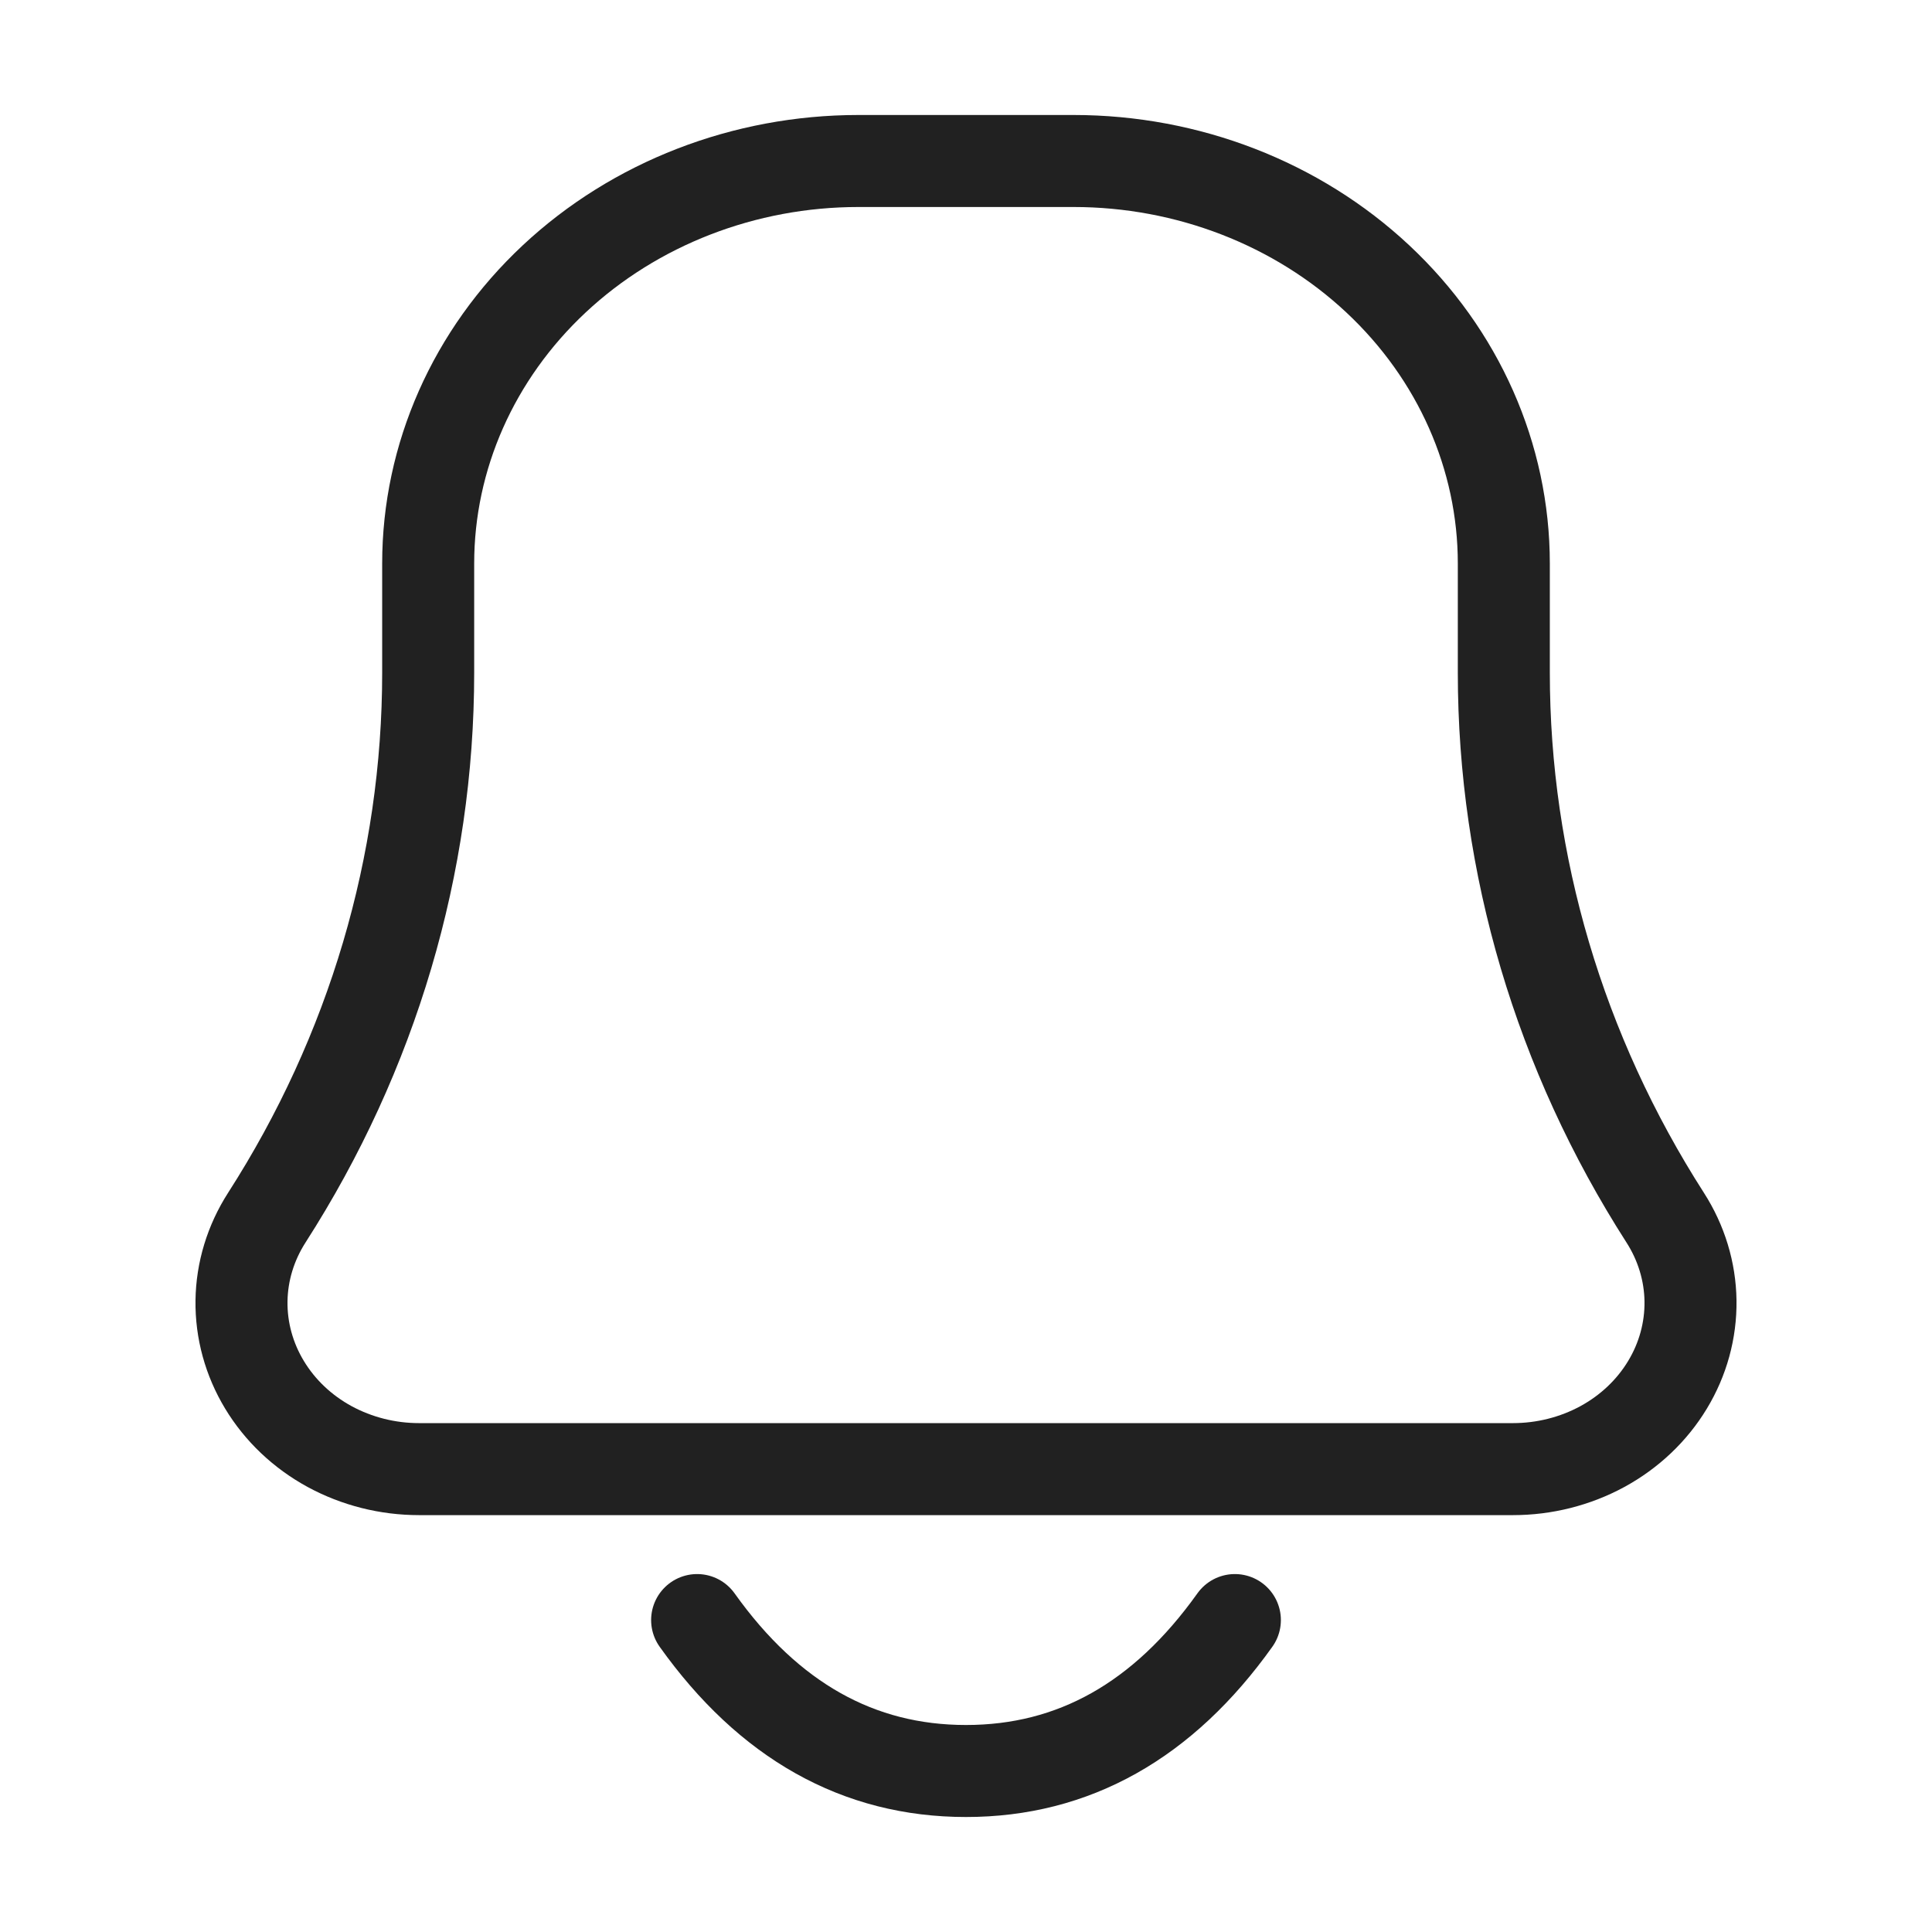 <svg width="24" height="24" viewBox="0 0 24 24" fill="none" xmlns="http://www.w3.org/2000/svg">
<path d="M8.66 20.125C9.551 21.375 10.664 22 12 22C13.336 22 14.449 21.375 15.34 20.125M5.206 18.25H18.794C19.185 18.25 19.568 18.153 19.905 17.97C20.243 17.786 20.522 17.521 20.714 17.203C20.906 16.886 21.005 16.526 21 16.16C20.995 15.795 20.886 15.438 20.685 15.125C19.374 13.08 18.681 10.741 18.681 8.356V7C18.681 5.674 18.118 4.402 17.115 3.464C16.113 2.527 14.754 2 13.336 2H10.664C9.246 2 7.887 2.527 6.885 3.464C5.882 4.402 5.319 5.674 5.319 7V8.356C5.319 10.74 4.627 13.081 3.315 15.125C3.114 15.438 3.005 15.795 3 16.16C2.995 16.526 3.094 16.886 3.286 17.203C3.478 17.521 3.757 17.786 4.095 17.97C4.432 18.153 4.815 18.25 5.206 18.25V18.25Z" stroke="#212121" stroke-width="1.143" stroke-linecap="round" stroke-linejoin="round"/>
</svg>

